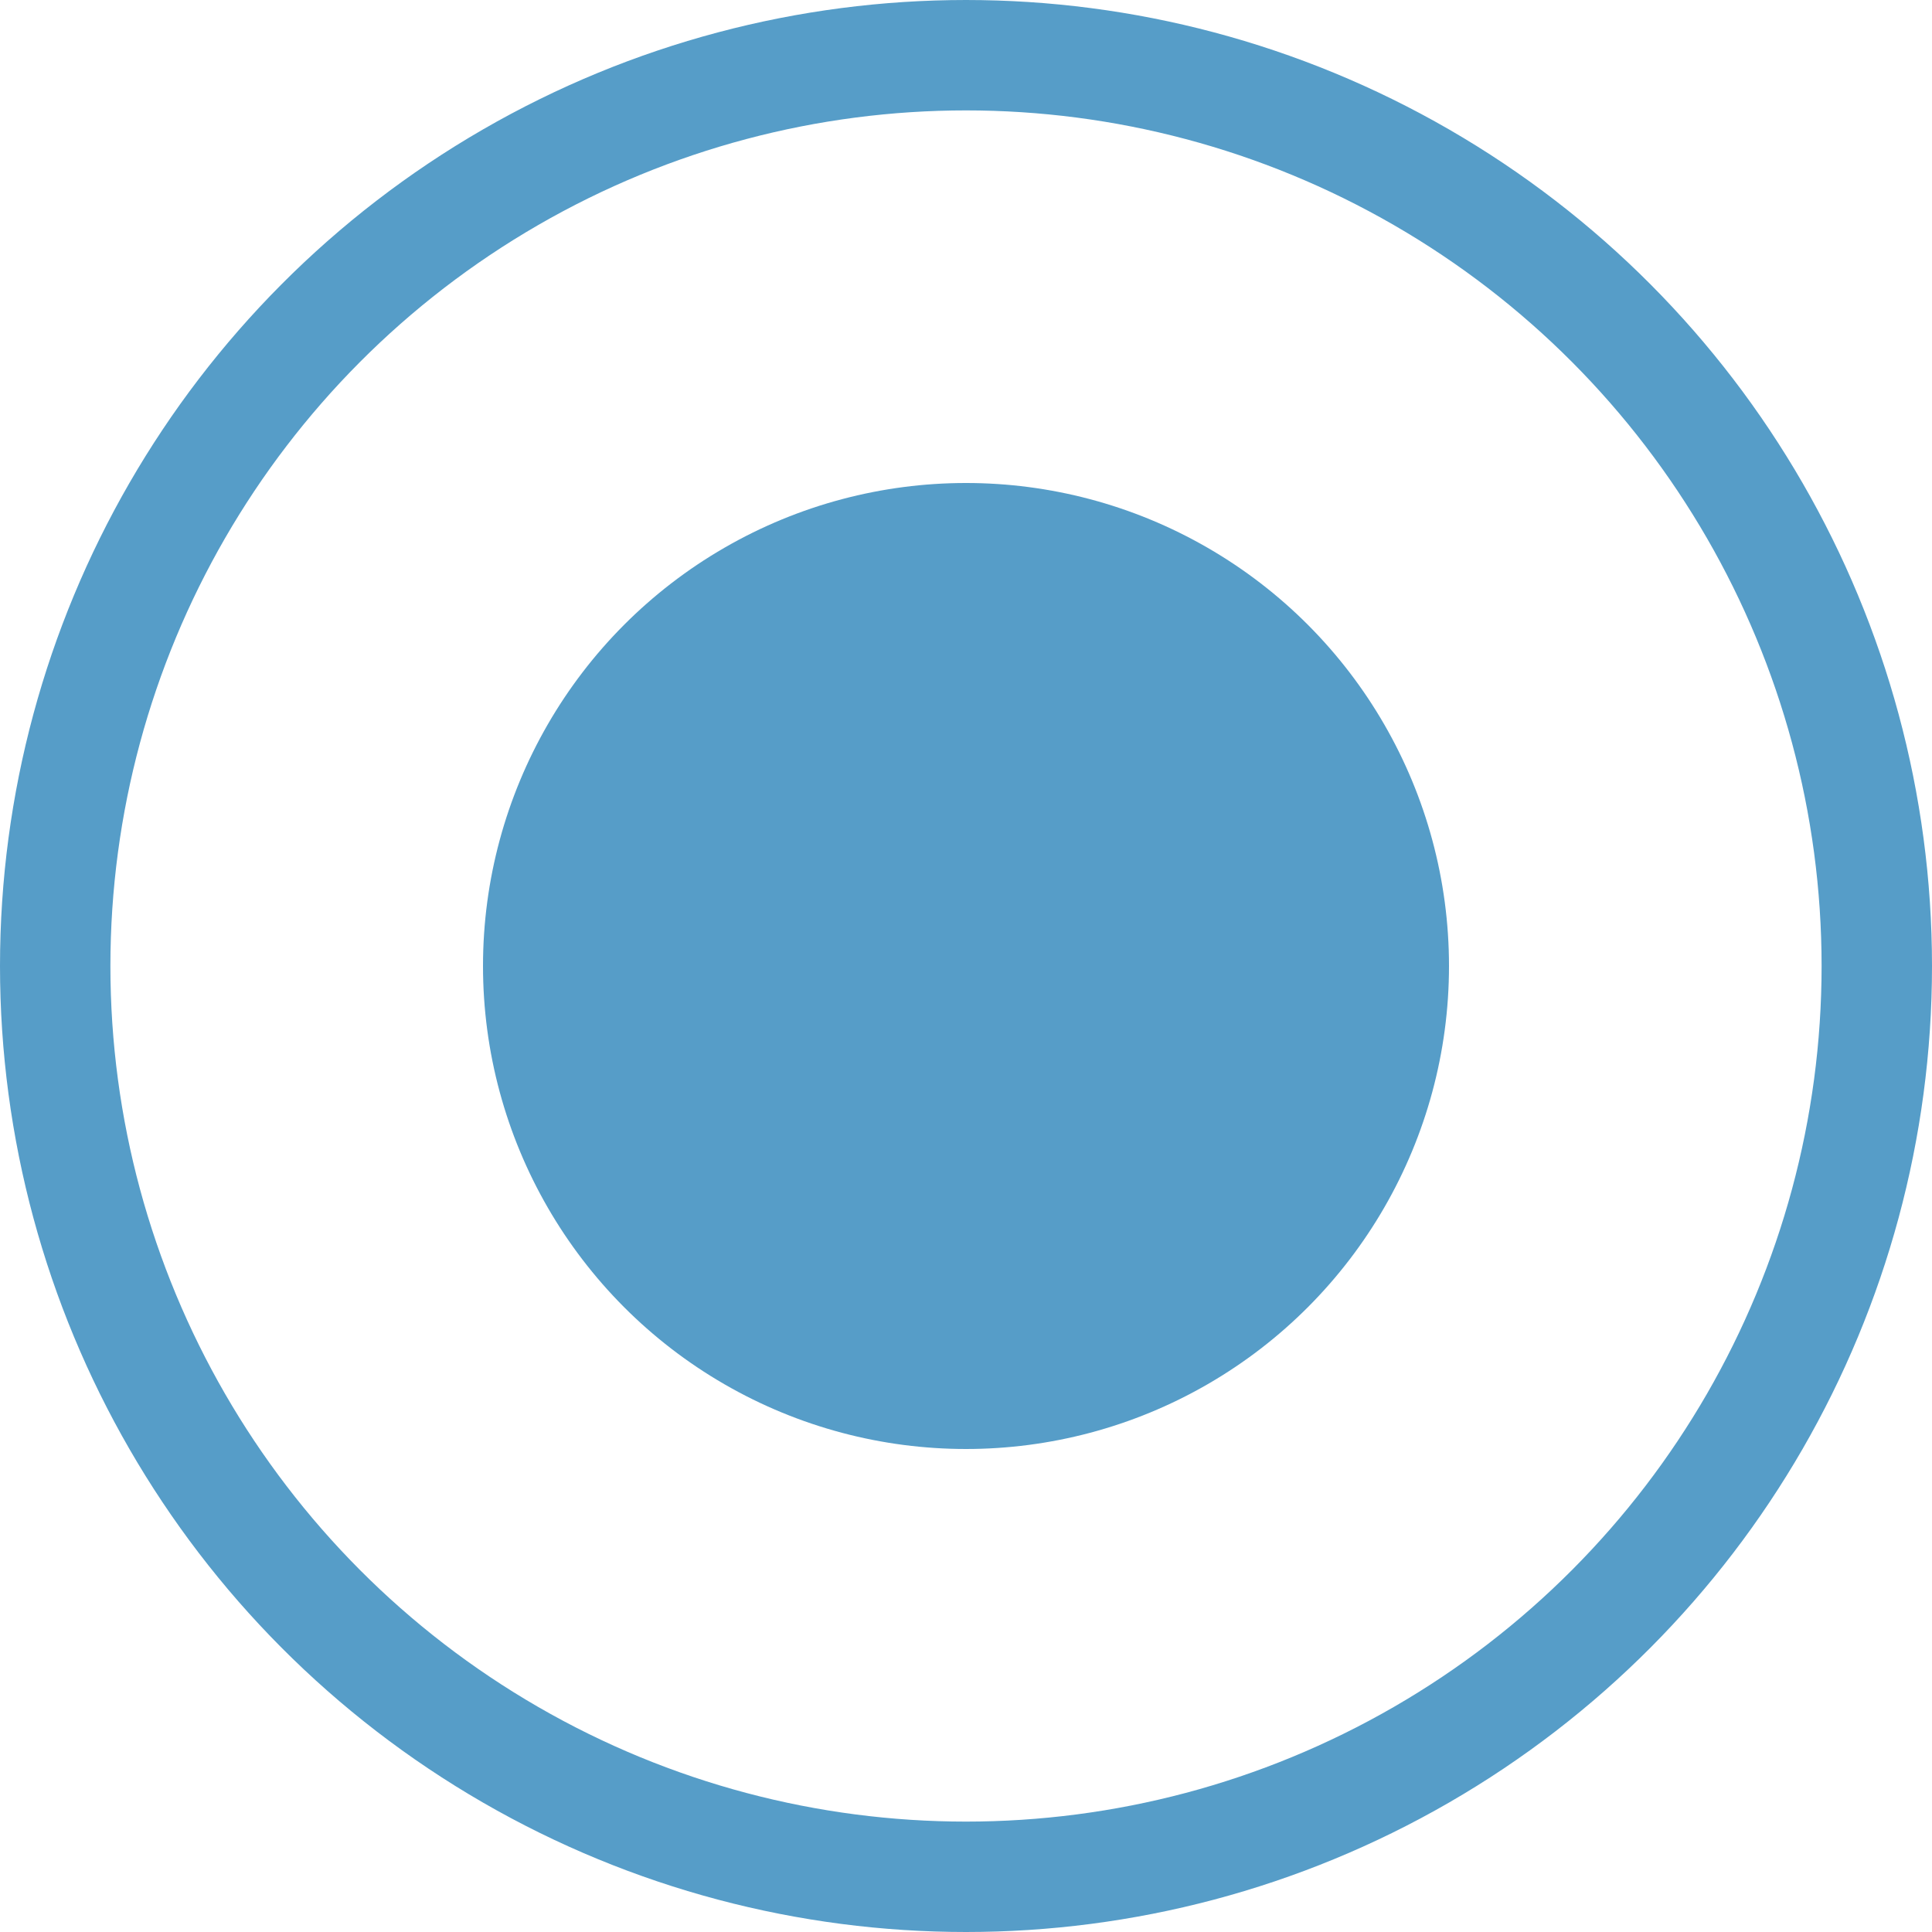 <svg width="280" height="280" viewBox="0 0 280 280" fill="none" xmlns="http://www.w3.org/2000/svg">
<circle cx="140" cy="140" r="132" stroke="#569DC8" stroke-width="16"/>
<circle cx="140" cy="140" r="70" fill="#569DC8"/>
</svg>
